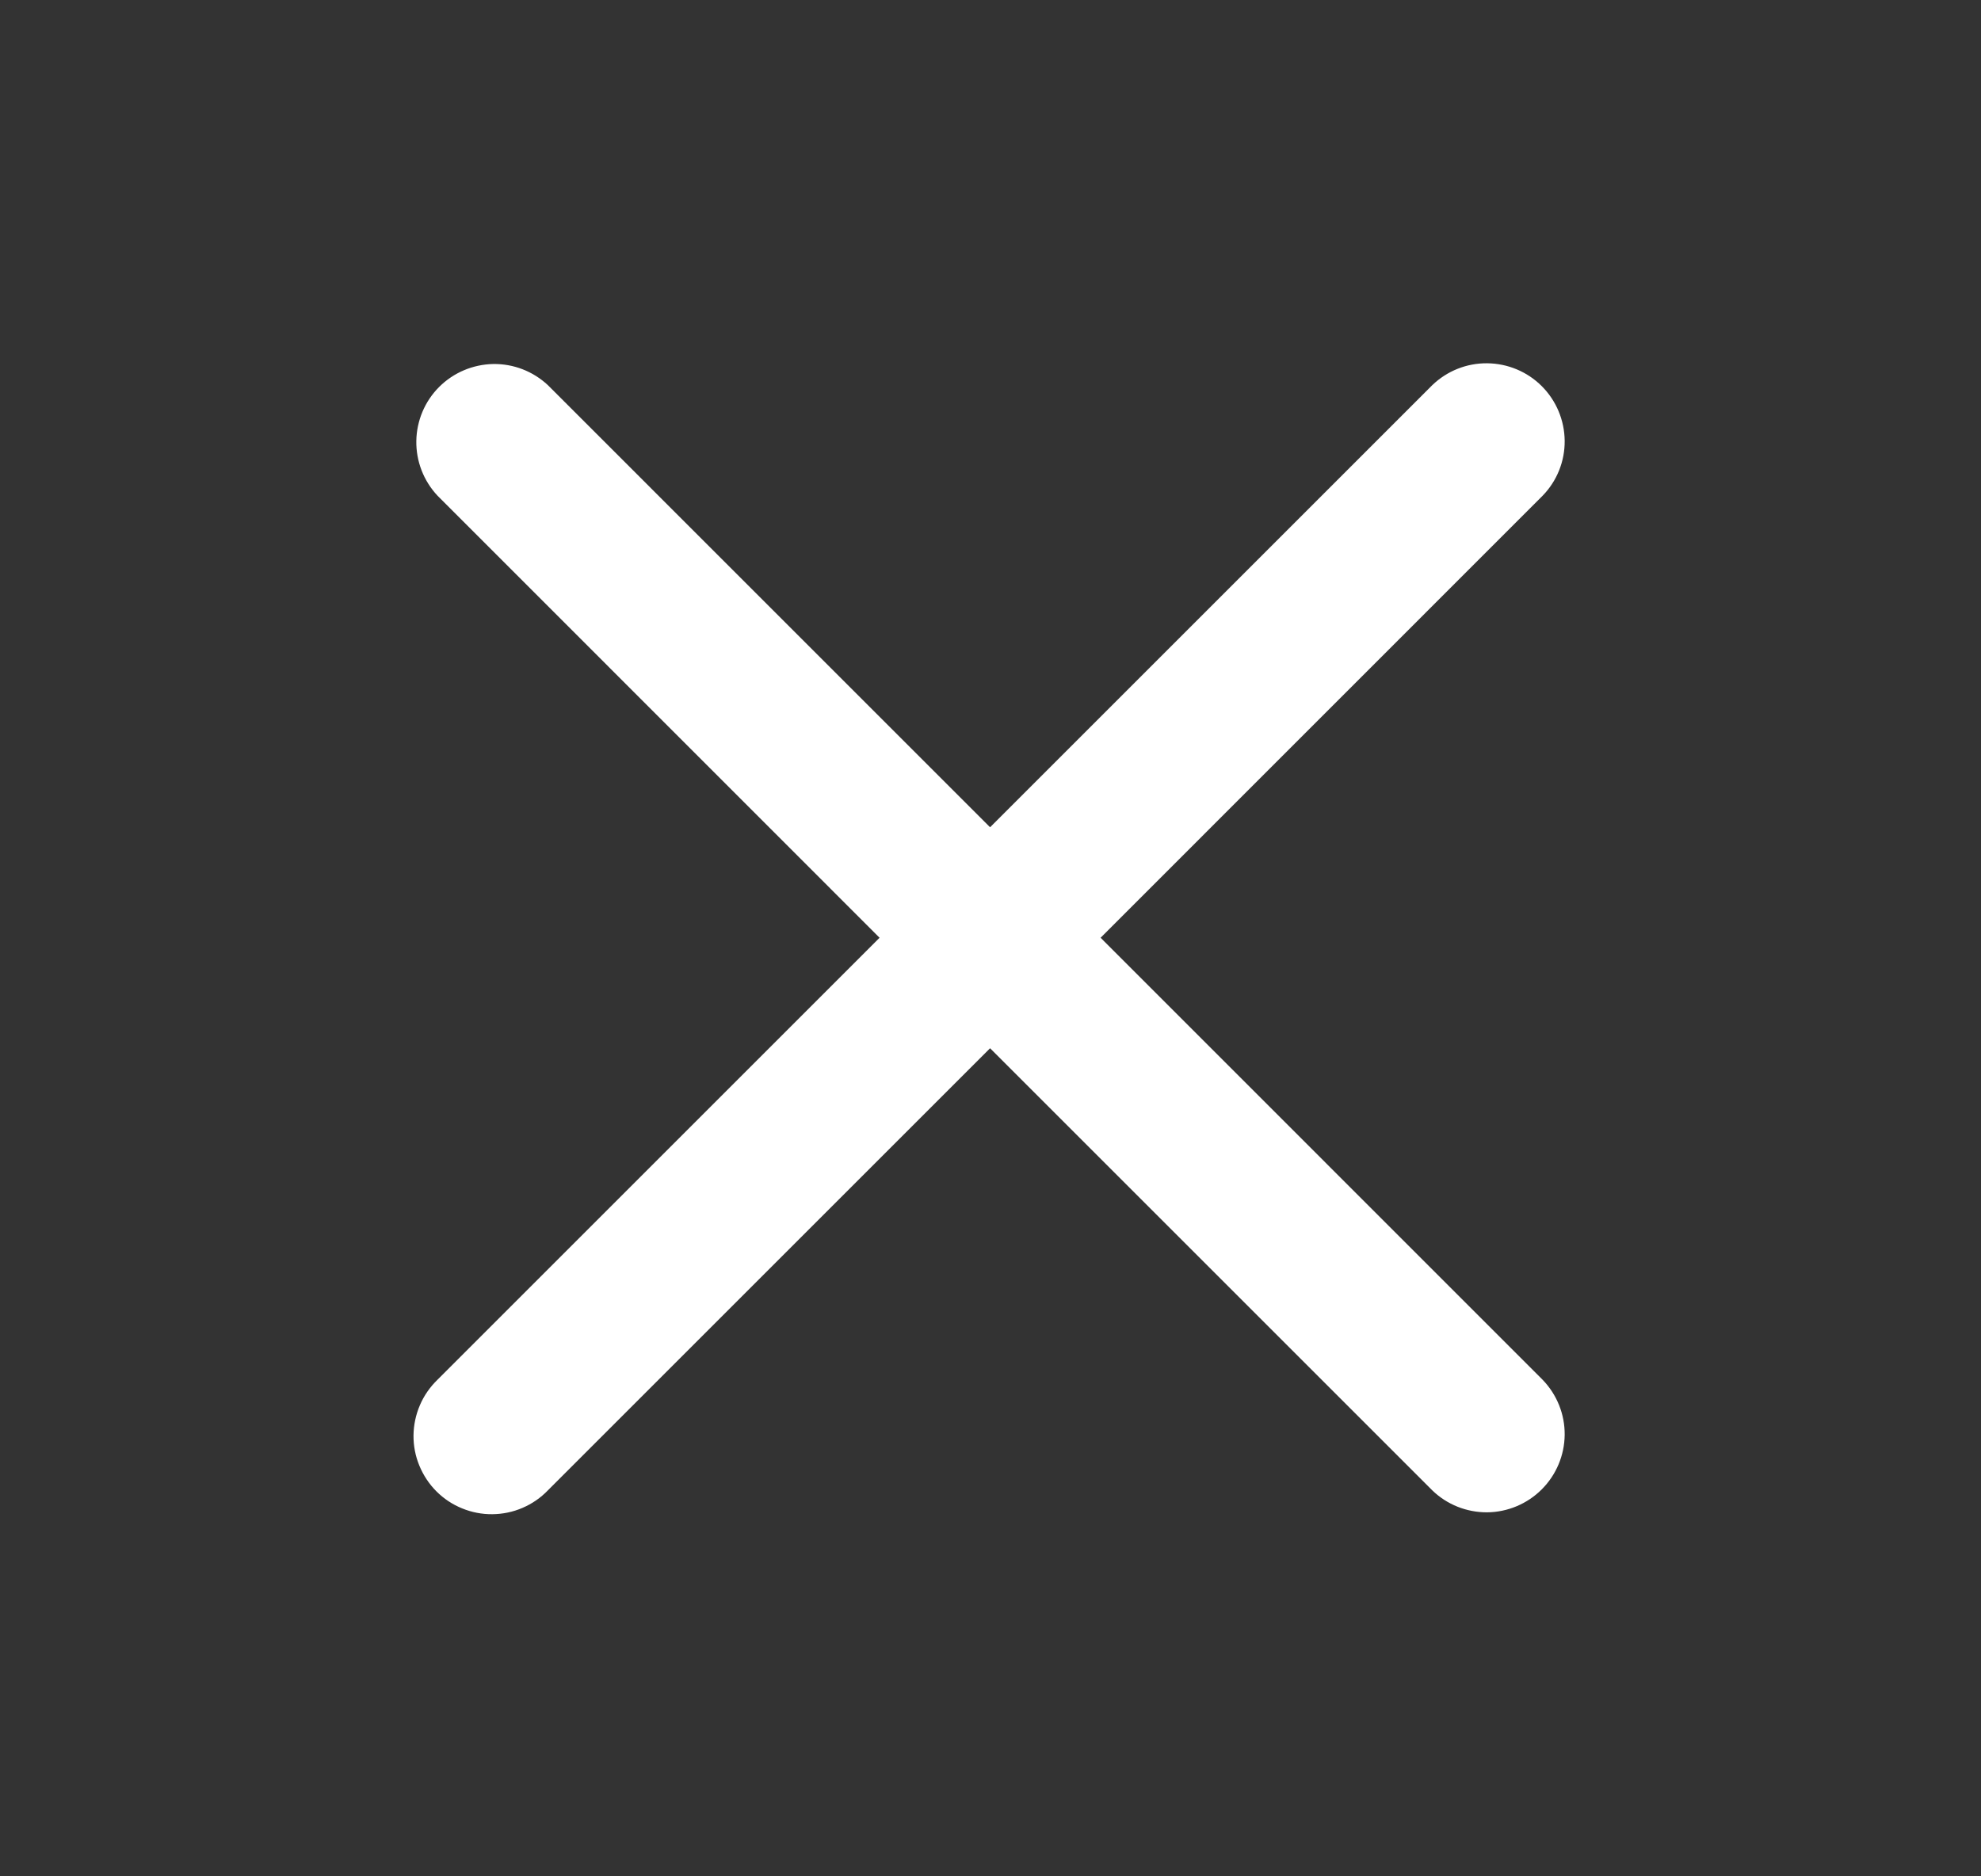 <svg width="19" height="18" viewBox="0 0 19 18" fill="none" xmlns="http://www.w3.org/2000/svg">
<rect x="0" y="0" width="19" height="18" fill="#333333" stroke="none"/>
<g id="icons/solid/ic-mingcute:close-line">
<path id="primary-shape" fill-rule="evenodd" clip-rule="evenodd" d="M9.496 10.056L13.737 14.297C13.878 14.434 14.067 14.509 14.264 14.508C14.46 14.506 14.648 14.427 14.787 14.288C14.926 14.149 15.005 13.961 15.007 13.765C15.009 13.568 14.933 13.379 14.796 13.237L10.556 8.996L14.796 4.755C14.933 4.614 15.009 4.425 15.007 4.228C15.005 4.031 14.926 3.843 14.787 3.704C14.648 3.565 14.46 3.487 14.264 3.485C14.067 3.483 13.878 3.559 13.737 3.695L9.496 7.936L5.255 3.695C5.113 3.562 4.925 3.489 4.73 3.492C4.536 3.496 4.35 3.574 4.212 3.712C4.074 3.85 3.996 4.036 3.993 4.23C3.99 4.425 4.063 4.613 4.196 4.755L8.436 8.996L4.195 13.237C4.124 13.306 4.066 13.389 4.027 13.481C3.988 13.572 3.967 13.671 3.966 13.77C3.965 13.87 3.984 13.968 4.022 14.06C4.06 14.152 4.115 14.236 4.186 14.307C4.256 14.377 4.34 14.433 4.432 14.47C4.524 14.508 4.623 14.527 4.722 14.526C4.822 14.525 4.92 14.505 5.012 14.465C5.103 14.426 5.186 14.369 5.255 14.297L9.496 10.056Z" fill="white"/>
</g>
</svg>
